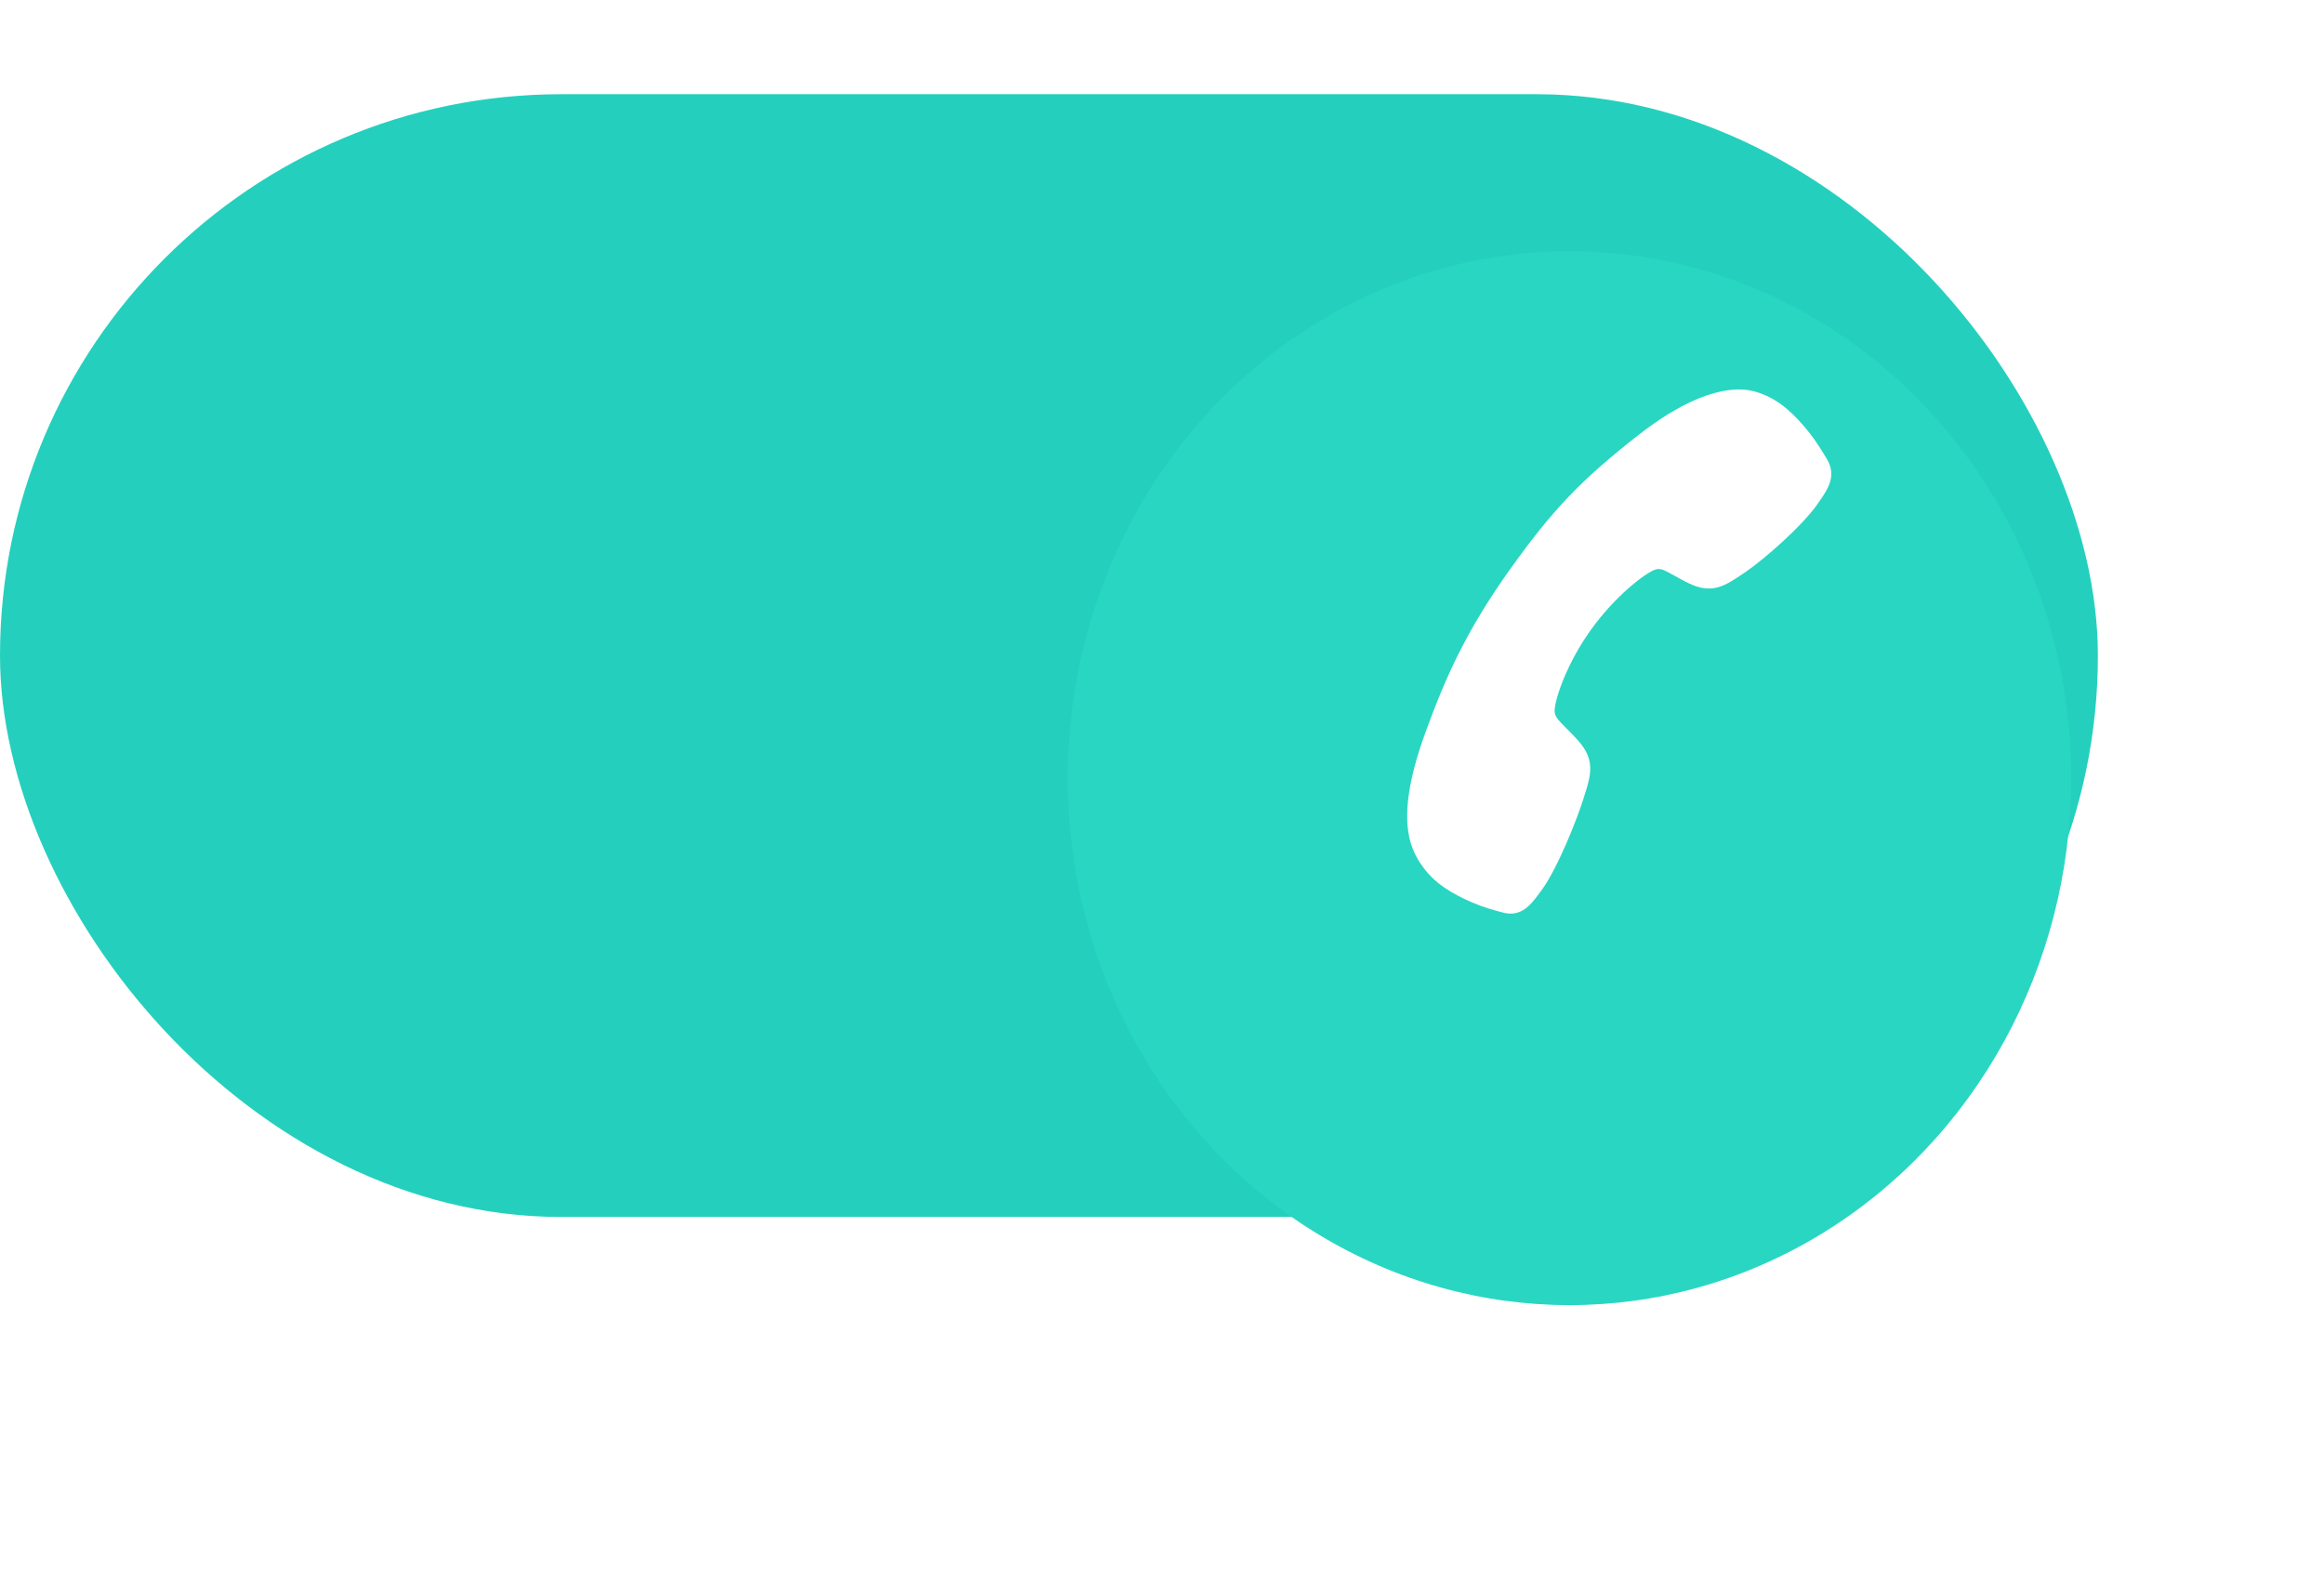 <svg width="74" height="50" viewBox="0 0 74 50" fill="none" xmlns="http://www.w3.org/2000/svg">
<rect y="3" width="66.8" height="35.753" rx="17.876" fill="#24D0BD"/>
<g filter="url(#filter0_d_2166_1550)">
<ellipse cx="49.975" cy="20.78" rx="15.975" ry="16.78" fill="#29D6C2"/>
</g>
<path d="M44.842 26.485C44.742 25.818 44.835 24.847 45.385 23.331C46.057 21.487 46.717 20.04 48.104 18.098C49.445 16.225 50.353 15.275 52.154 13.866C54.186 12.274 55.383 12.314 55.917 12.479C56.555 12.675 56.974 13.042 57.409 13.534C57.652 13.813 57.87 14.115 58.06 14.436C58.08 14.468 58.098 14.497 58.114 14.524C58.214 14.682 58.364 14.921 58.293 15.263C58.247 15.492 58.114 15.709 57.87 16.055C57.369 16.765 56.173 17.811 55.57 18.222C55.163 18.497 54.895 18.68 54.571 18.729C54.191 18.786 53.868 18.633 53.517 18.442C53.45 18.406 53.387 18.37 53.326 18.336C52.955 18.126 52.851 18.083 52.685 18.146C52.353 18.274 51.414 18.996 50.65 20.065C49.886 21.134 49.523 22.235 49.503 22.601C49.492 22.791 49.565 22.883 49.88 23.196C49.925 23.241 49.971 23.287 50.018 23.335C50.336 23.659 50.565 23.919 50.623 24.3L50.623 24.302C50.673 24.635 50.576 24.94 50.416 25.446C50.207 26.106 49.605 27.631 49.094 28.337C48.846 28.681 48.684 28.876 48.486 28.989C48.189 29.159 47.924 29.081 47.747 29.03C47.717 29.022 47.685 29.012 47.649 29.003C47.297 28.909 46.953 28.782 46.623 28.623C46.041 28.34 45.578 28.033 45.208 27.461C45.016 27.168 44.891 26.834 44.842 26.485Z" fill="white"/>
<defs>
<filter id="filter0_d_2166_1550" x="26" y="0" width="47.95" height="49.56" filterUnits="userSpaceOnUse" color-interpolation-filters="sRGB">
<feFlood flood-opacity="0" result="BackgroundImageFix"/>
<feColorMatrix in="SourceAlpha" type="matrix" values="0 0 0 0 0 0 0 0 0 0 0 0 0 0 0 0 0 0 127 0" result="hardAlpha"/>
<feOffset dy="4"/>
<feGaussianBlur stdDeviation="4"/>
<feColorMatrix type="matrix" values="0 0 0 0 0 0 0 0 0 0 0 0 0 0 0 0 0 0 0.1 0"/>
<feBlend mode="normal" in2="BackgroundImageFix" result="effect1_dropShadow_2166_1550"/>
<feBlend mode="normal" in="SourceGraphic" in2="effect1_dropShadow_2166_1550" result="shape"/>
</filter>
</defs>
</svg>
